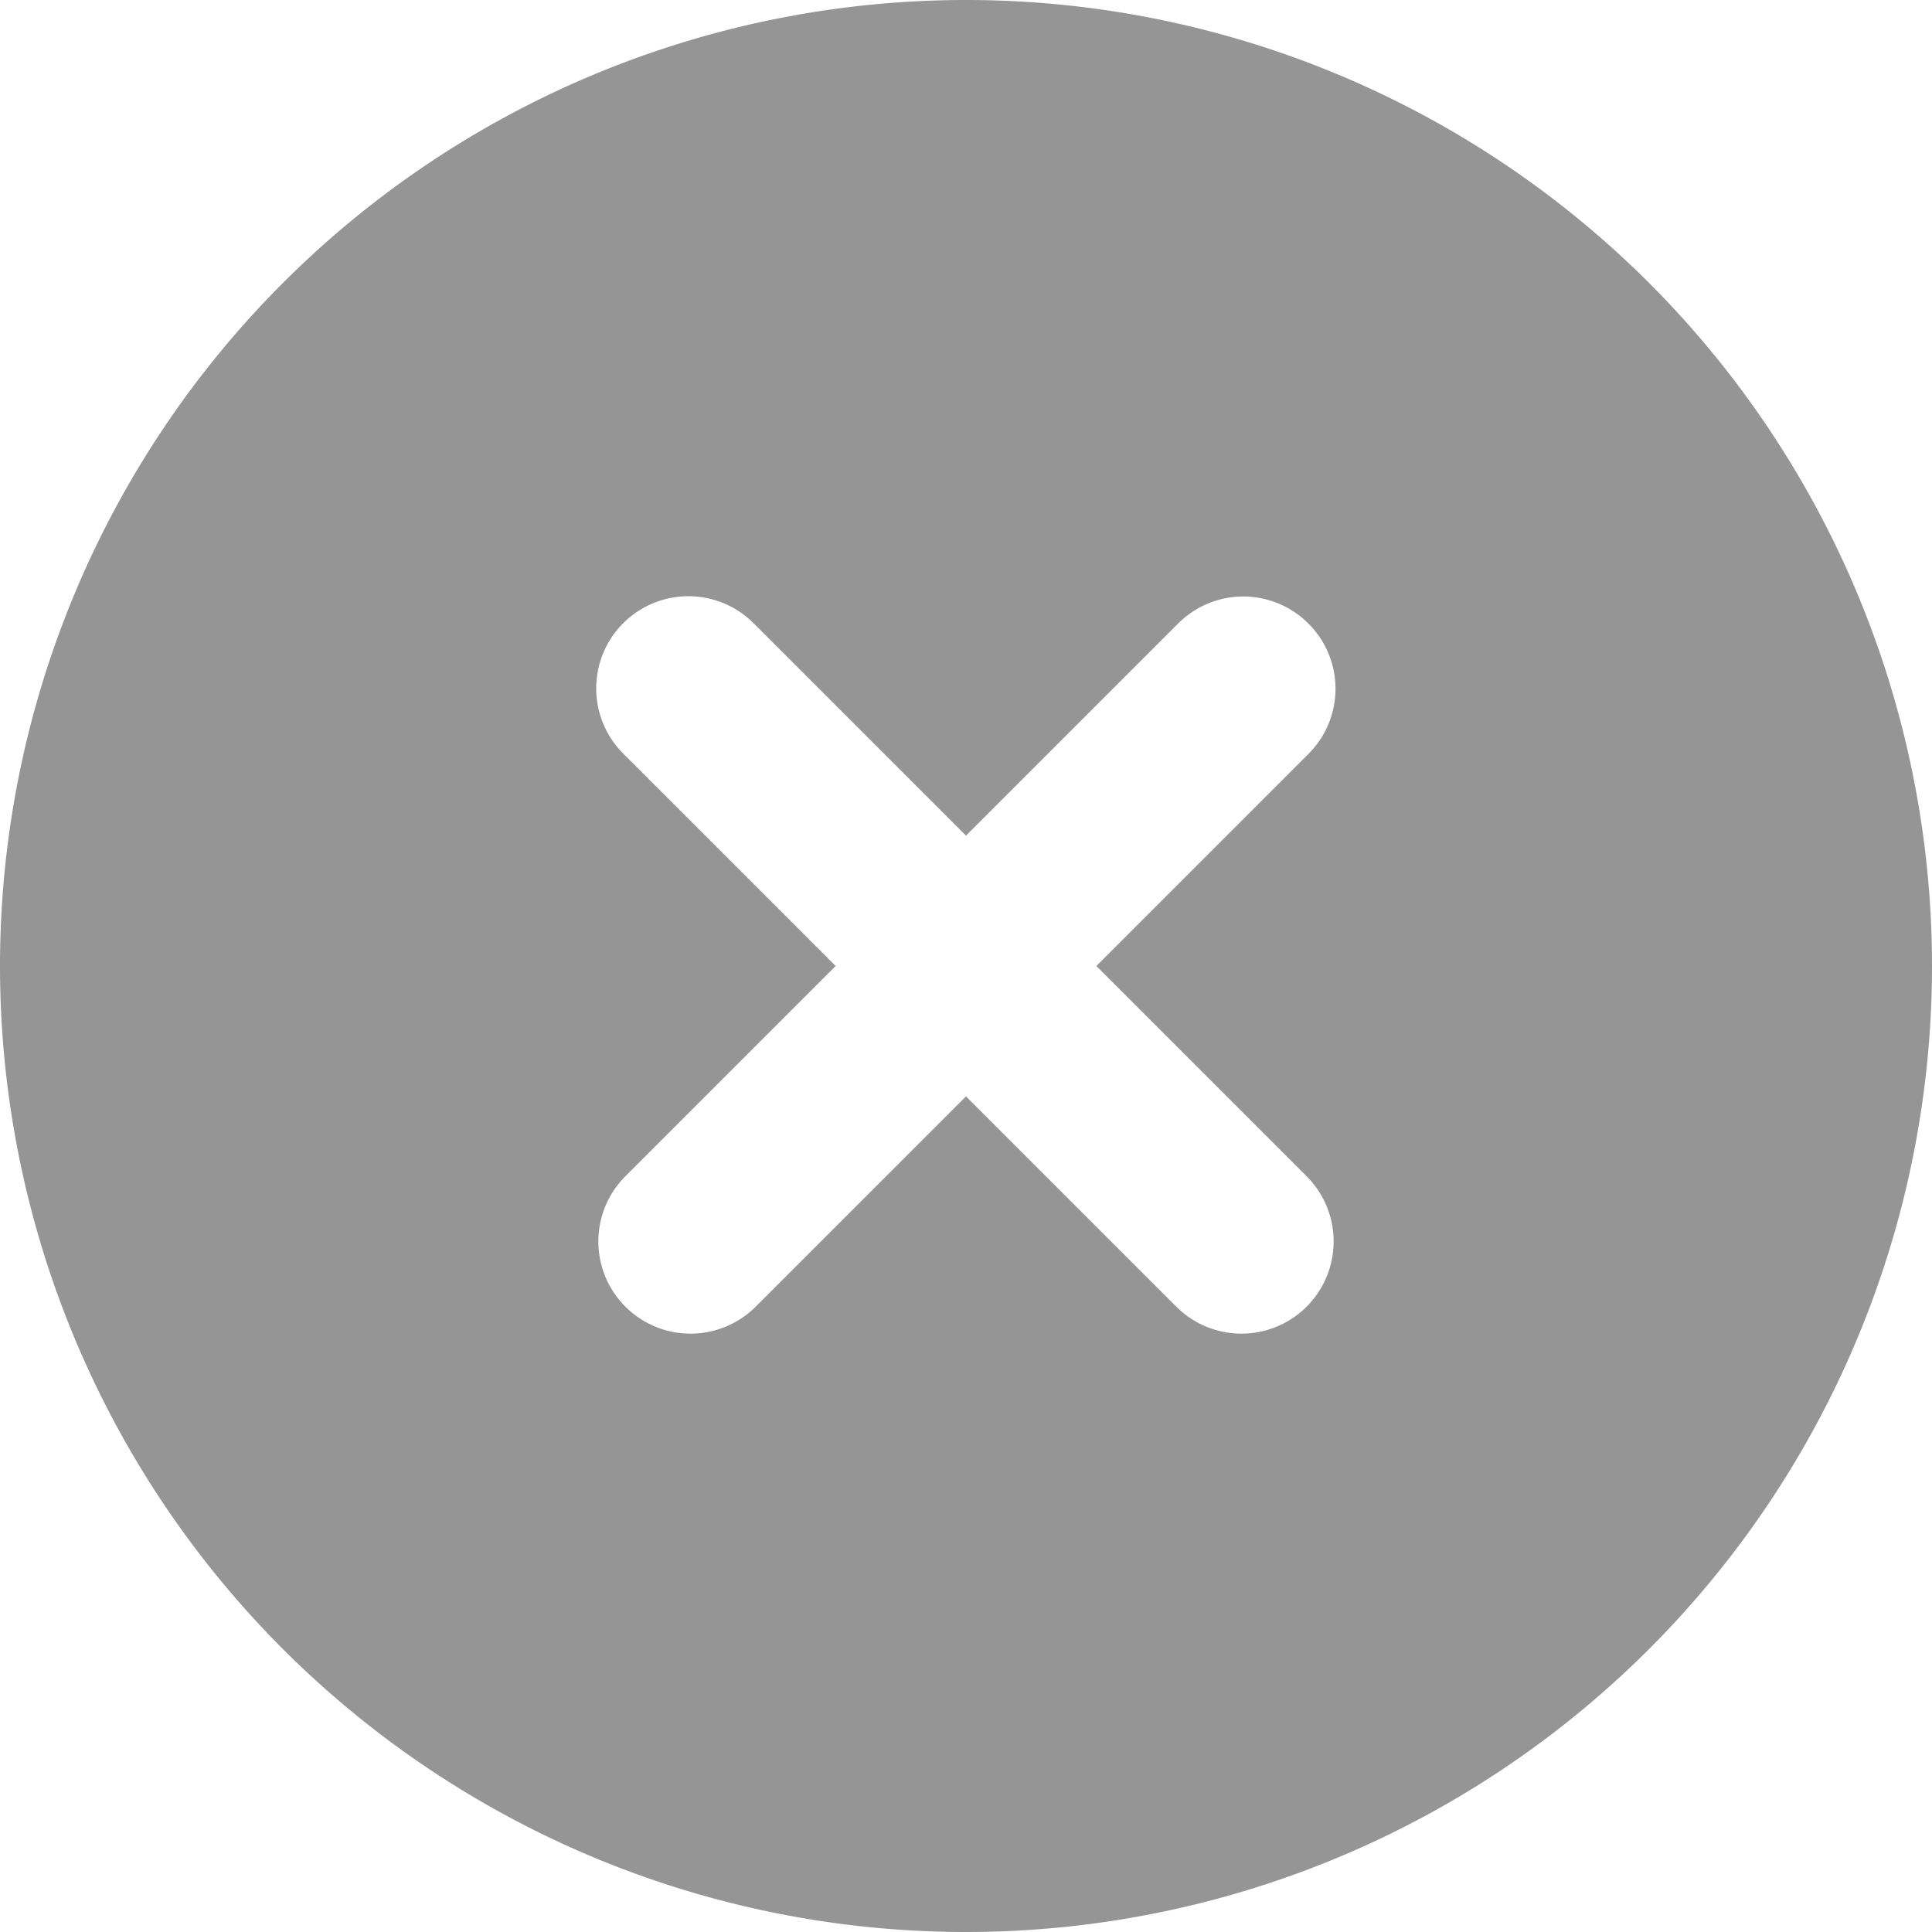 <svg class="icon" viewBox="0 0 1024 1024" version="1.1" xmlns="http://www.w3.org/2000/svg" width="40" height="40">
    <path
        d="M512 1024a512 512 0 1 1 512-512 512 512 0 0 1-512 512z m181.492-693.492a48.762 48.762 0 0 0-69.096 0L512 442.904l-112.396-112.396a48.859 48.859 0 1 0-69.096 69.096l112.396 112.396-111.64 111.64a48.859 48.859 0 0 0 69.096 69.096L512 581.096l111.64 111.64a48.859 48.859 0 0 0 69.096-69.096L581.096 512l112.396-112.396a48.762 48.762 0 0 0 0-69.096z"
        fill="#959595" />
</svg>